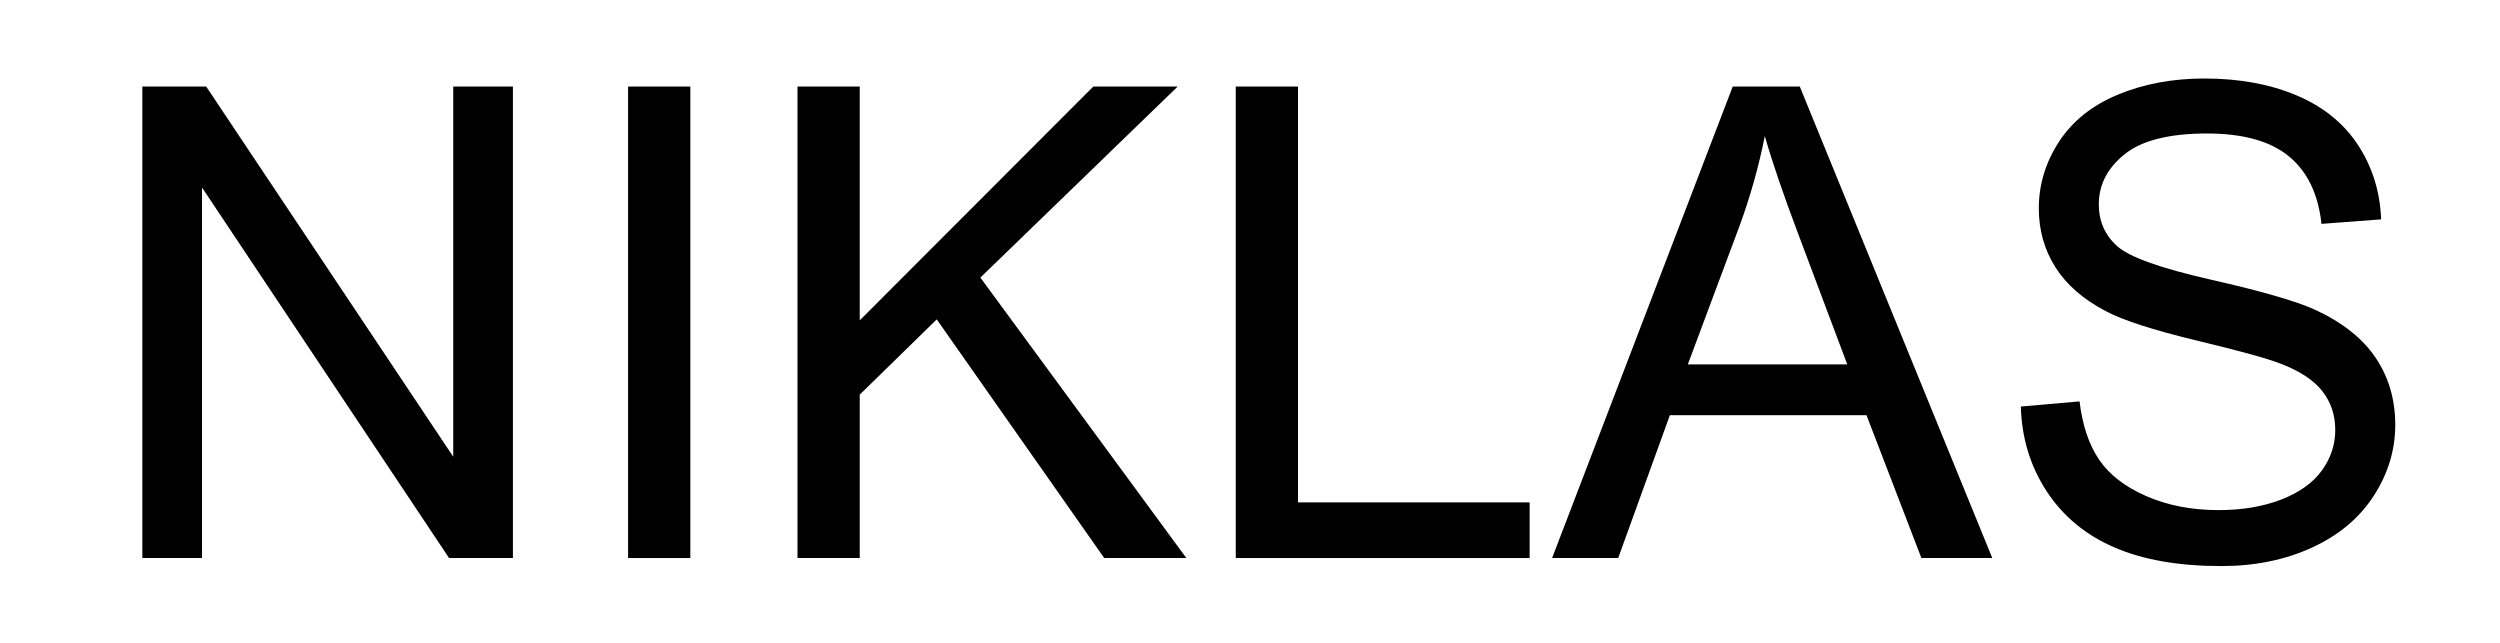 <?xml version="1.0" encoding="UTF-8" standalone="no"?>
<!DOCTYPE svg PUBLIC "-//W3C//DTD SVG 1.1//EN" "http://www.w3.org/Graphics/SVG/1.1/DTD/svg11.dtd">
<svg id="js-promo-niklas" width="100%" height="100%" viewBox="0 0 350 90" version="1.1" xmlns="http://www.w3.org/2000/svg" xmlns:xlink="http://www.w3.org/1999/xlink" xml:space="preserve" xmlns:serif="http://www.serif.com/" style="fill-rule:evenodd;clip-rule:evenodd;stroke-linejoin:round;stroke-miterlimit:2;">
    <g transform="matrix(1,0,0,1,-2.761,0)">
        <g id="Niklas" transform="matrix(0.547,0,0,0.188,2.761,0)">
            <g transform="matrix(0.912,0,0,2.66,-2.263,337.463)">
                <path d="M42.428,29.358L42.428,-102.639L60.346,-102.639L129.676,0.995L129.676,-102.639L146.423,-102.639L146.423,29.358L128.505,29.358L59.175,-74.367L59.175,29.358L42.428,29.358Z" style="fill-rule:nonzero;"/>
            </g>
            <g transform="matrix(0.912,0,0,2.66,-2.263,337.463)">
                <rect x="178.747" y="-102.639" width="17.468" height="131.997" style="fill-rule:nonzero;"/>
            </g>
            <g transform="matrix(0.912,0,0,2.66,-2.263,337.463)">
                <path d="M226.288,29.358L226.288,-102.639L243.755,-102.639L243.755,-37.181L309.303,-102.639L332.984,-102.639L277.61,-49.156L335.415,29.358L312.365,29.358L265.364,-37.451L243.755,-16.382L243.755,29.358L226.288,29.358Z" style="fill-rule:nonzero;"/>
            </g>
            <g transform="matrix(0.912,0,0,2.66,-2.263,337.463)">
                <path d="M349.281,29.358L349.281,-102.639L366.748,-102.639L366.748,13.781L431.756,13.781L431.756,29.358L349.281,29.358Z" style="fill-rule:nonzero;"/>
            </g>
            <g transform="matrix(0.912,0,0,2.66,-2.263,337.463)">
                <path d="M438.059,29.358L488.751,-102.639L507.569,-102.639L561.592,29.358L541.694,29.358L526.297,-10.62L471.103,-10.62L456.607,29.358L438.059,29.358ZM476.145,-24.846L520.895,-24.846L507.119,-61.402C502.917,-72.506 499.796,-81.63 497.755,-88.773C496.074,-80.31 493.703,-71.906 490.642,-63.562L476.145,-24.846Z" style="fill-rule:nonzero;"/>
            </g>
            <g transform="matrix(0.912,0,0,2.66,-2.263,337.463)">
                <path d="M569.606,-13.051L586.083,-14.491C586.863,-7.888 588.679,-2.471 591.53,1.761C594.381,5.993 598.808,9.414 604.811,12.025C610.814,14.636 617.566,15.942 625.07,15.942C631.733,15.942 637.615,14.951 642.717,12.971C647.82,10.99 651.616,8.274 654.107,4.822C656.598,1.371 657.844,-2.396 657.844,-6.478C657.844,-10.62 656.643,-14.236 654.242,-17.327C651.841,-20.419 647.88,-23.015 642.357,-25.116C638.816,-26.496 630.982,-28.642 618.857,-31.554C606.732,-34.465 598.238,-37.211 593.376,-39.792C587.073,-43.094 582.376,-47.19 579.285,-52.083C576.194,-56.975 574.648,-62.452 574.648,-68.515C574.648,-75.177 576.539,-81.405 580.32,-87.198C584.102,-92.99 589.624,-97.387 596.888,-100.388C604.151,-103.39 612.224,-104.89 621.108,-104.89C630.892,-104.89 639.521,-103.315 646.994,-100.163C654.467,-97.012 660.215,-92.375 664.237,-86.252C668.258,-80.13 670.419,-73.197 670.719,-65.453L653.972,-64.193C653.072,-72.536 650.025,-78.839 644.833,-83.101C639.641,-87.363 631.973,-89.494 621.828,-89.494C611.264,-89.494 603.565,-87.558 598.733,-83.686C593.901,-79.814 591.485,-75.147 591.485,-69.685C591.485,-64.943 593.196,-61.041 596.617,-57.98C599.979,-54.919 608.758,-51.782 622.954,-48.571C637.15,-45.36 646.889,-42.553 652.171,-40.152C659.855,-36.611 665.527,-32.124 669.189,-26.692C672.85,-21.259 674.681,-15.001 674.681,-7.918C674.681,-0.895 672.67,5.722 668.649,11.935C664.627,18.148 658.849,22.98 651.316,26.431C643.783,29.883 635.304,31.609 625.88,31.609C613.935,31.609 603.926,29.868 595.852,26.386C587.779,22.905 581.446,17.668 576.854,10.675C572.262,3.682 569.846,-4.227 569.606,-13.051Z" style="fill-rule:nonzero;"/>
            </g>
        </g>
    </g>
</svg>
